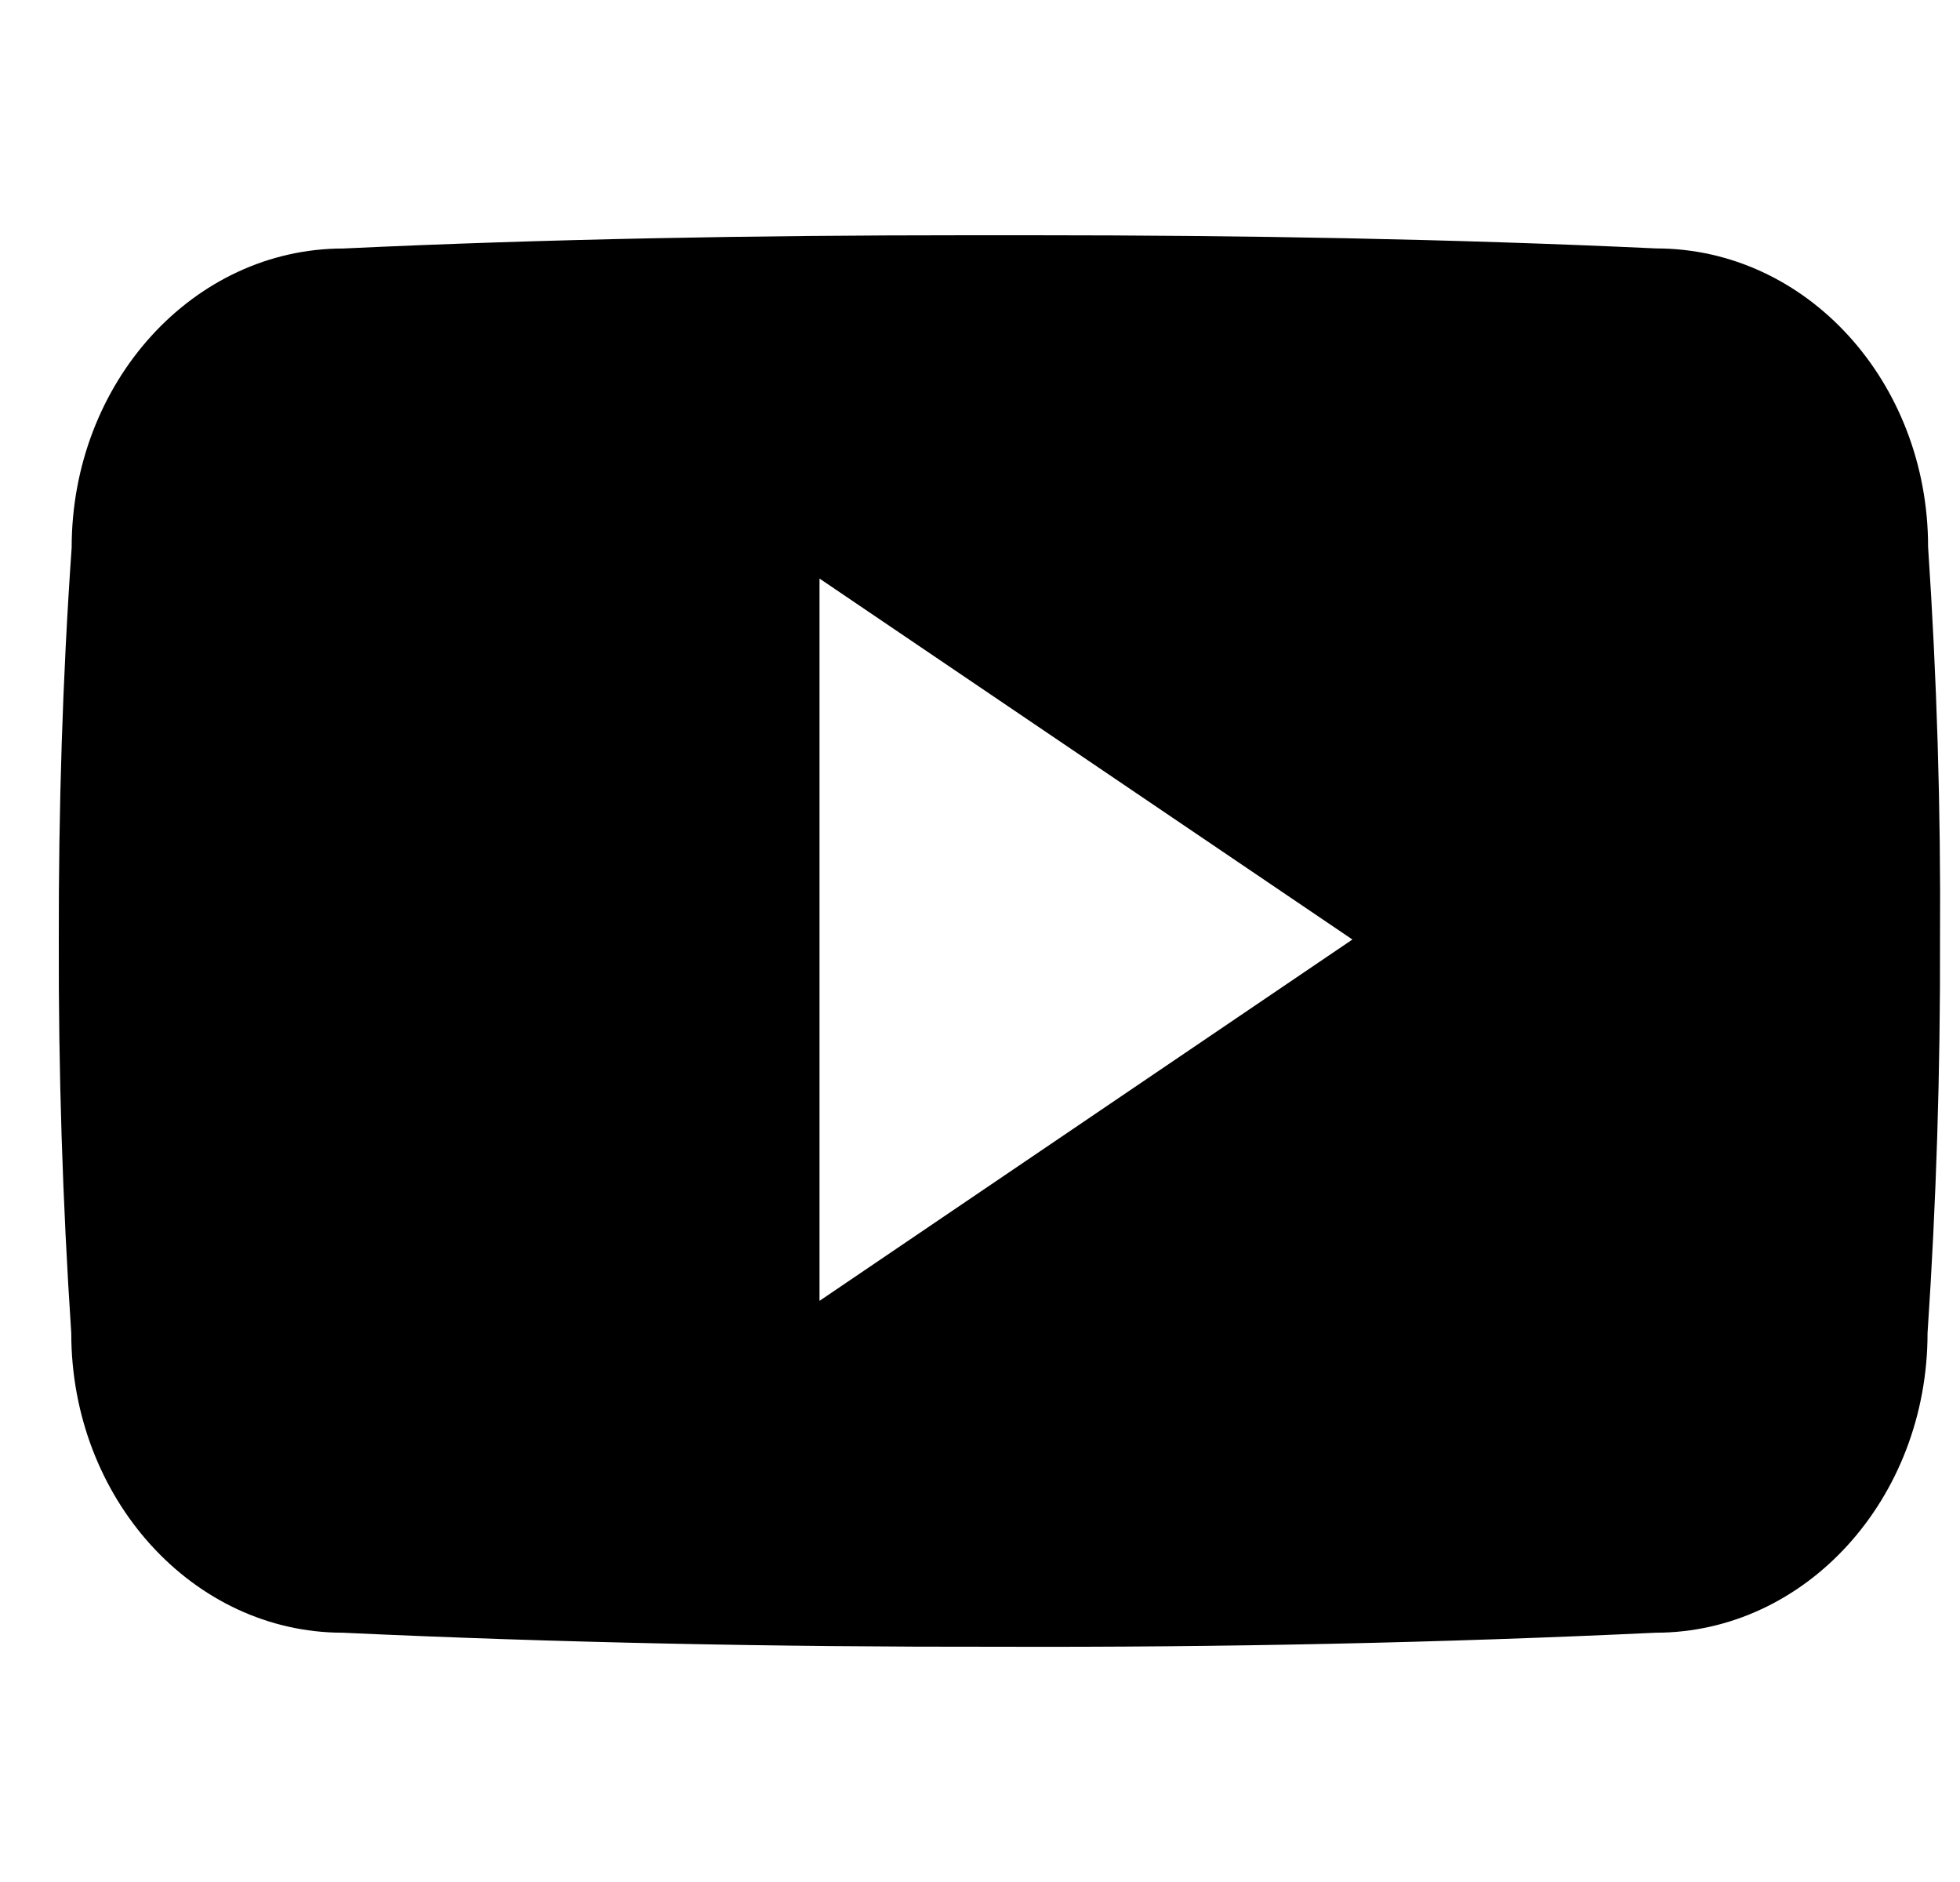 <svg width="25" height="24" viewBox="0 0 25 24" fill="none" xmlns="http://www.w3.org/2000/svg">
<path d="M24.593 6.975C24.593 4.865 23.041 3.168 21.124 3.168C18.527 3.047 15.879 3 13.172 3H12.328C9.628 3 6.975 3.047 4.378 3.169C2.466 3.169 0.914 4.875 0.914 6.984C0.797 8.653 0.747 10.321 0.75 11.99C0.745 13.659 0.798 15.329 0.909 17.001C0.909 19.11 2.461 20.821 4.373 20.821C7.102 20.948 9.9 21.004 12.745 21C15.595 21.009 18.386 20.95 21.117 20.821C23.034 20.821 24.586 19.11 24.586 17.001C24.698 15.328 24.75 13.659 24.745 11.986C24.756 10.317 24.705 8.646 24.593 6.975ZM10.453 16.589V7.378L17.25 11.981L10.453 16.589Z" fill="black"/>
</svg>
